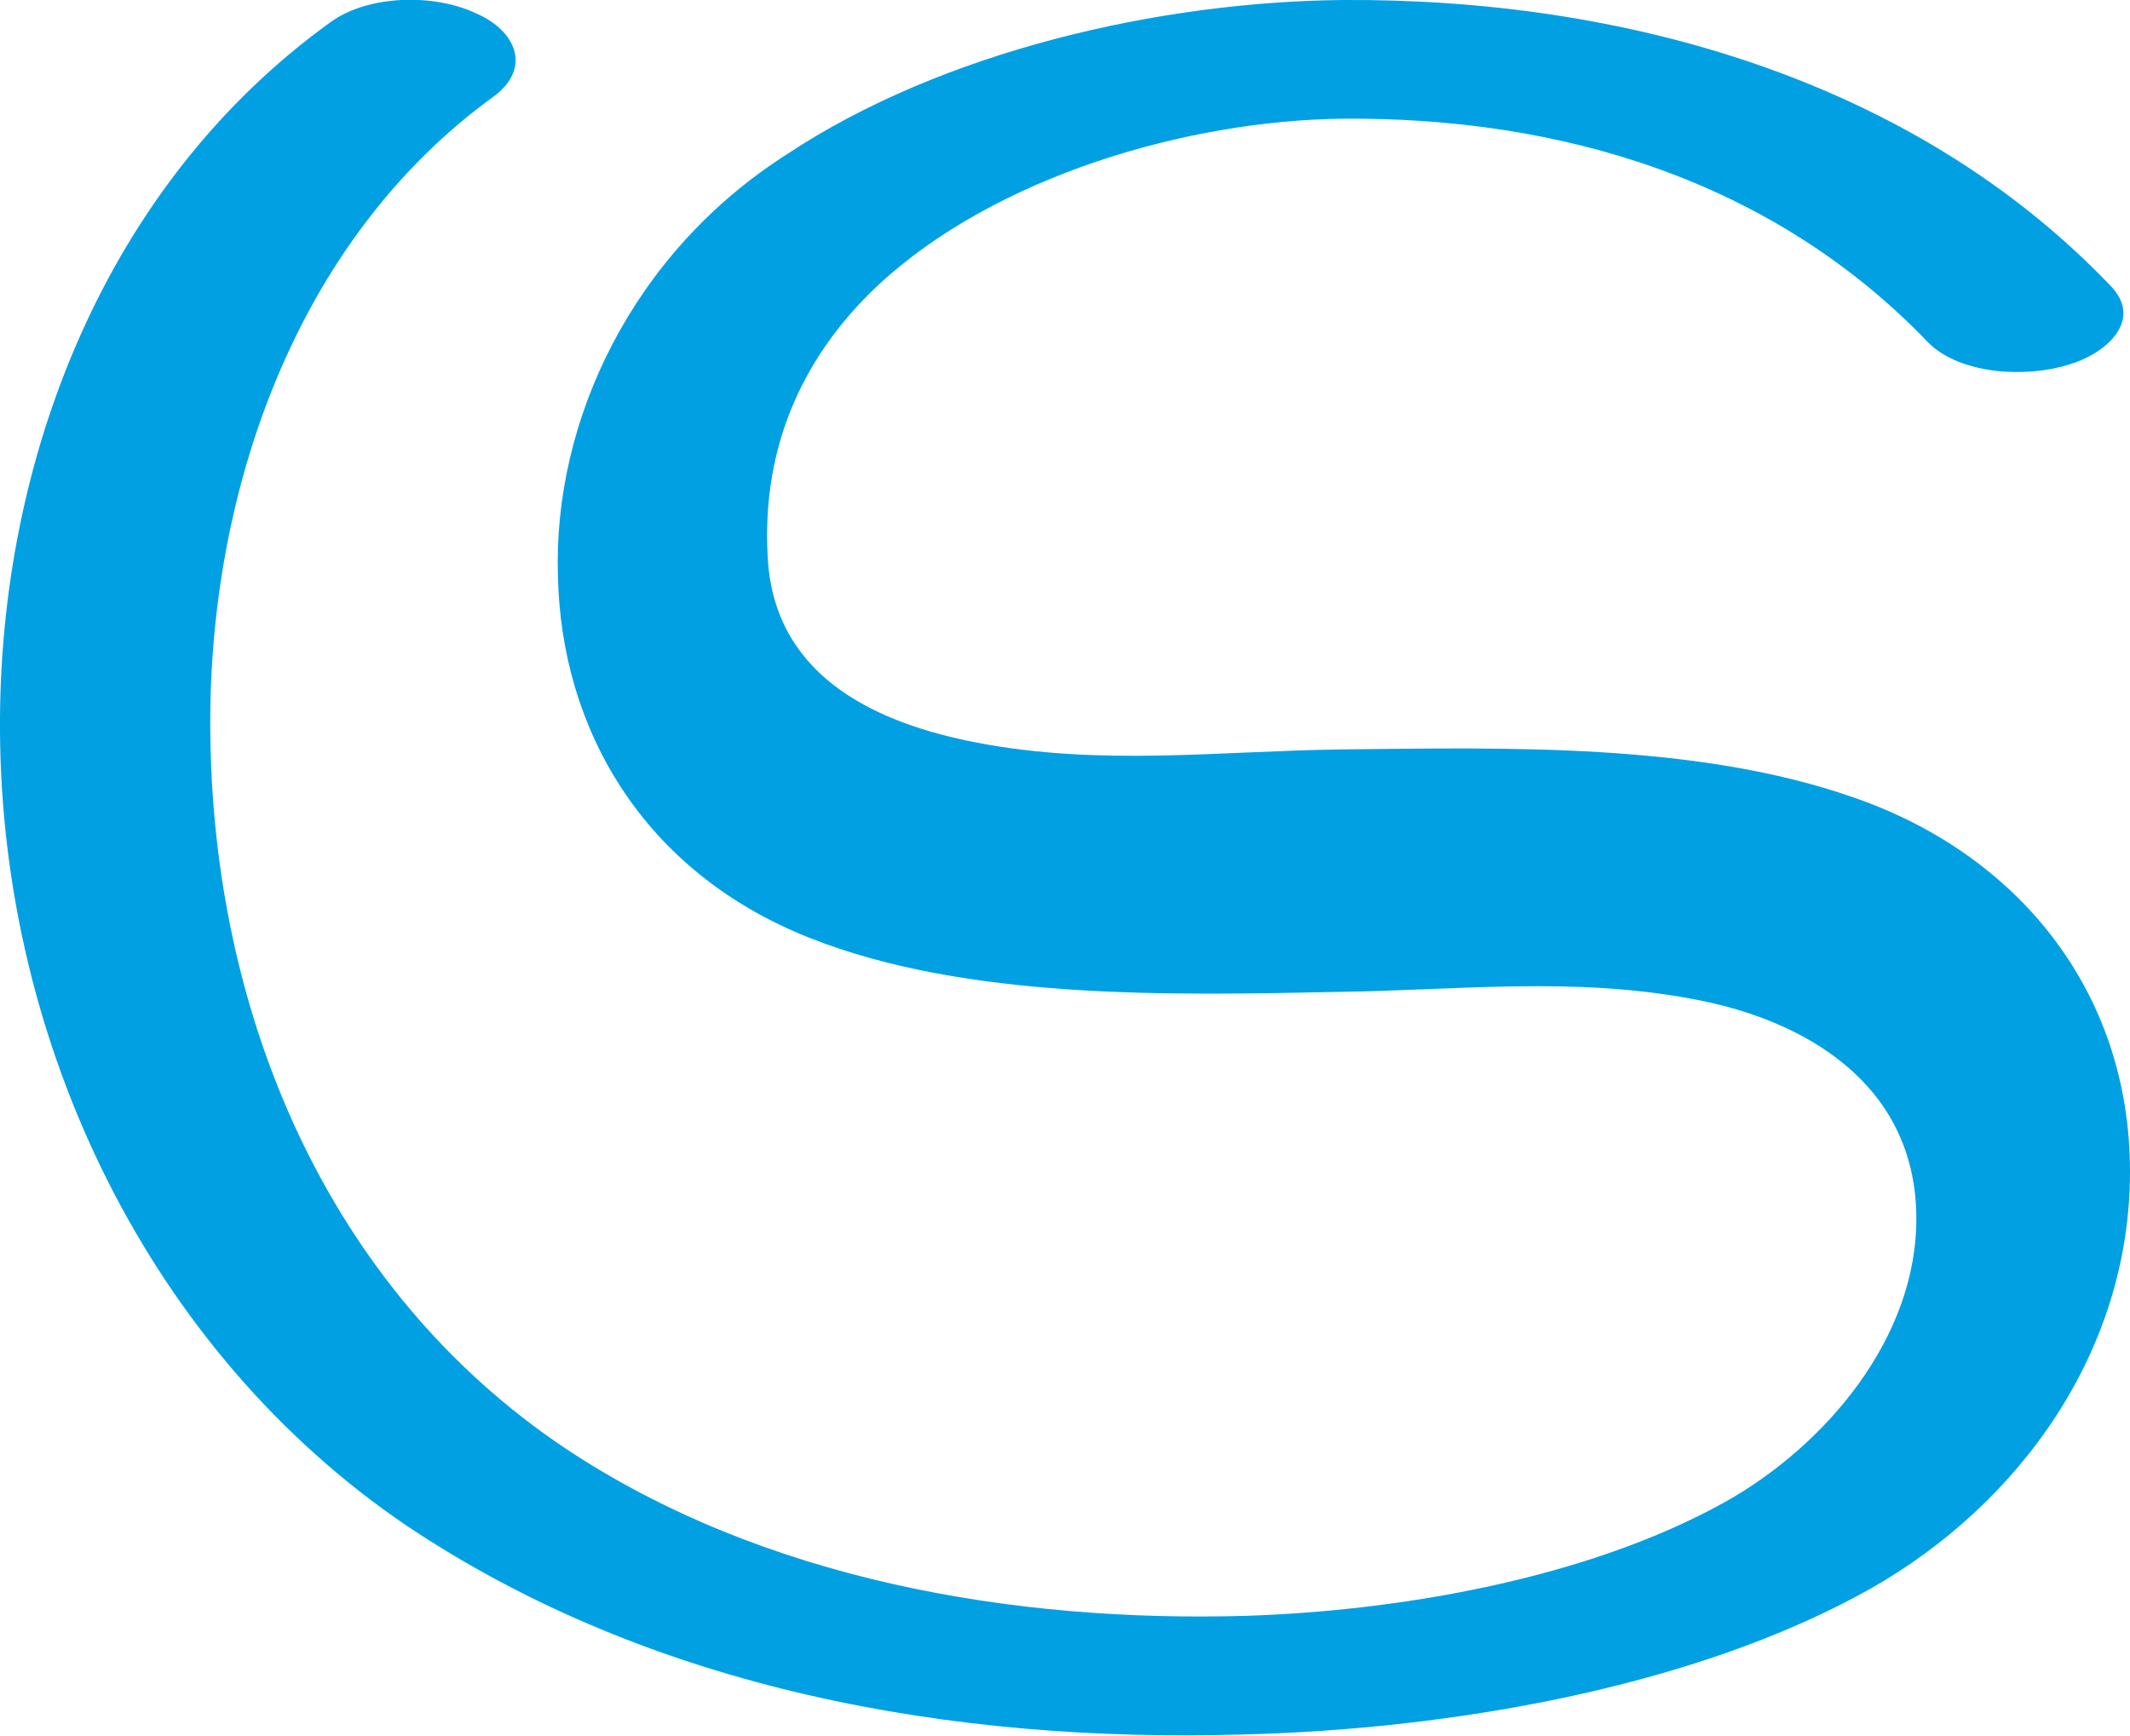 <?xml version="1.0" encoding="UTF-8"?>
<!DOCTYPE svg PUBLIC "-//W3C//DTD SVG 1.1//EN" "http://www.w3.org/Graphics/SVG/1.1/DTD/svg11.dtd">
<!-- Creator: CorelDRAW X8 -->
<svg xmlns="http://www.w3.org/2000/svg" xml:space="preserve" width="1256px" height="1024px" version="1.1" style="shape-rendering:geometricPrecision; text-rendering:geometricPrecision; image-rendering:optimizeQuality; fill-rule:evenodd; clip-rule:evenodd"
viewBox="0 0 1256 1024"
 xmlns:xlink="http://www.w3.org/1999/xlink">
 <defs>
  <style type="text/css">
   <![CDATA[
    .fil0 {fill:#00A0E3;fill-rule:nonzero}
   ]]>
  </style>
 </defs>
 <g id="Layer_x0020_1">
  <path class="fil0" d="M1103 937c88,-50 153,-140 153,-246 0,-107 -67,-188 -164,-221 -92,-32 -204,-29 -301,-28 -73,1 -142,10 -215,-4 -57,-11 -117,-37 -123,-105 -5,-65 18,-121 65,-165 69,-64 182,-97 274,-98 128,-1 253,36 345,132 19,19 58,21 83,13 21,-6 45,-26 24,-47 -117,-122 -288,-169 -452,-168 -108,1 -236,30 -328,91 -91,58 -138,157 -135,249 2,90 50,174 148,213 93,37 214,34 313,32 70,-1 137,-9 207,4 67,12 132,50 133,128 1,72 -54,136 -113,169 -81,45 -191,64 -282,67 -137,4 -285,-21 -402,-99 -140,-94 -208,-256 -209,-424 -1,-141 51,-289 167,-373 23,-17 13,-39 -10,-49 -25,-12 -64,-11 -86,5 -132,95 -196,257 -195,418 1,185 88,366 240,469 145,97 322,128 493,123 120,-3 265,-27 370,-86z"/>
 </g>
</svg>
